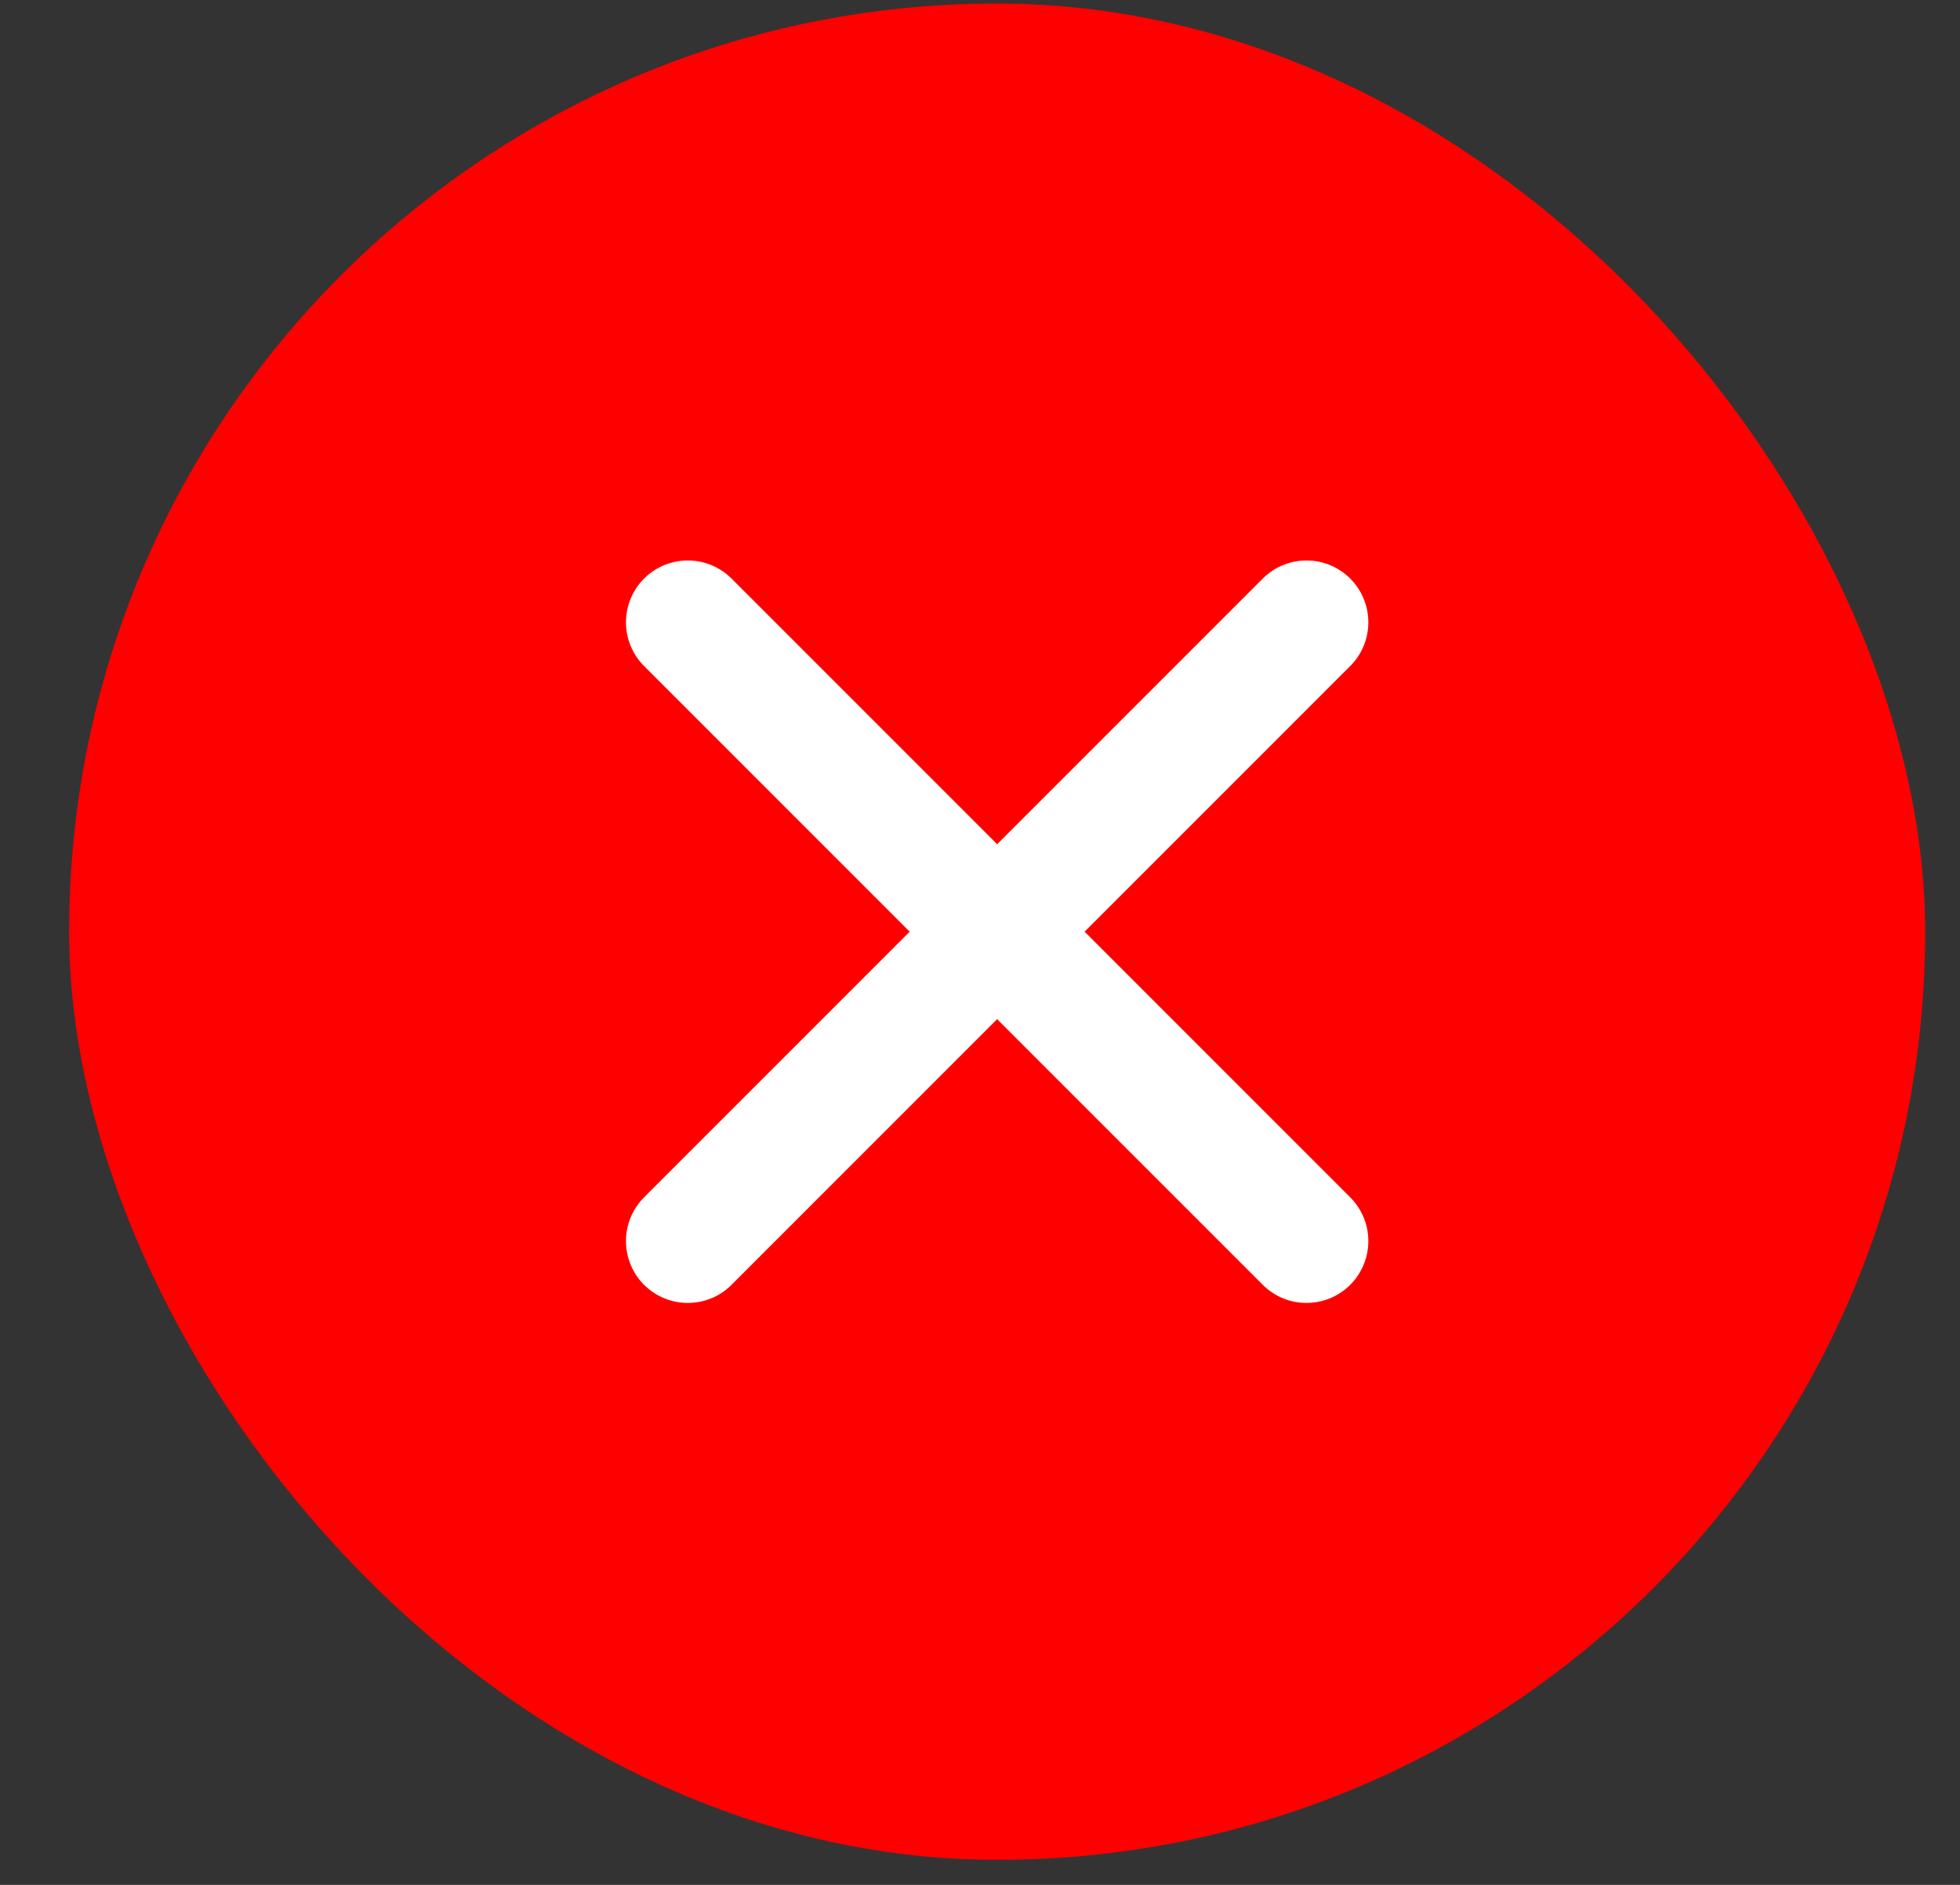 <svg width="26" height="25" viewBox="0 0 26 25" fill="none" xmlns="http://www.w3.org/2000/svg">
<rect x="0" y="0" width="26" height="25" fill="#333333" stroke="none"/>
<rect x="0.917" y="0.047" width="24.621" height="24.621" rx="12.31" fill="#FF0000"/>
<path d="M17.331 8.254L9.124 16.461M9.124 8.254L17.331 16.461" stroke="white" stroke-width="1.641" stroke-linecap="round" stroke-linejoin="round"/>
</svg>

